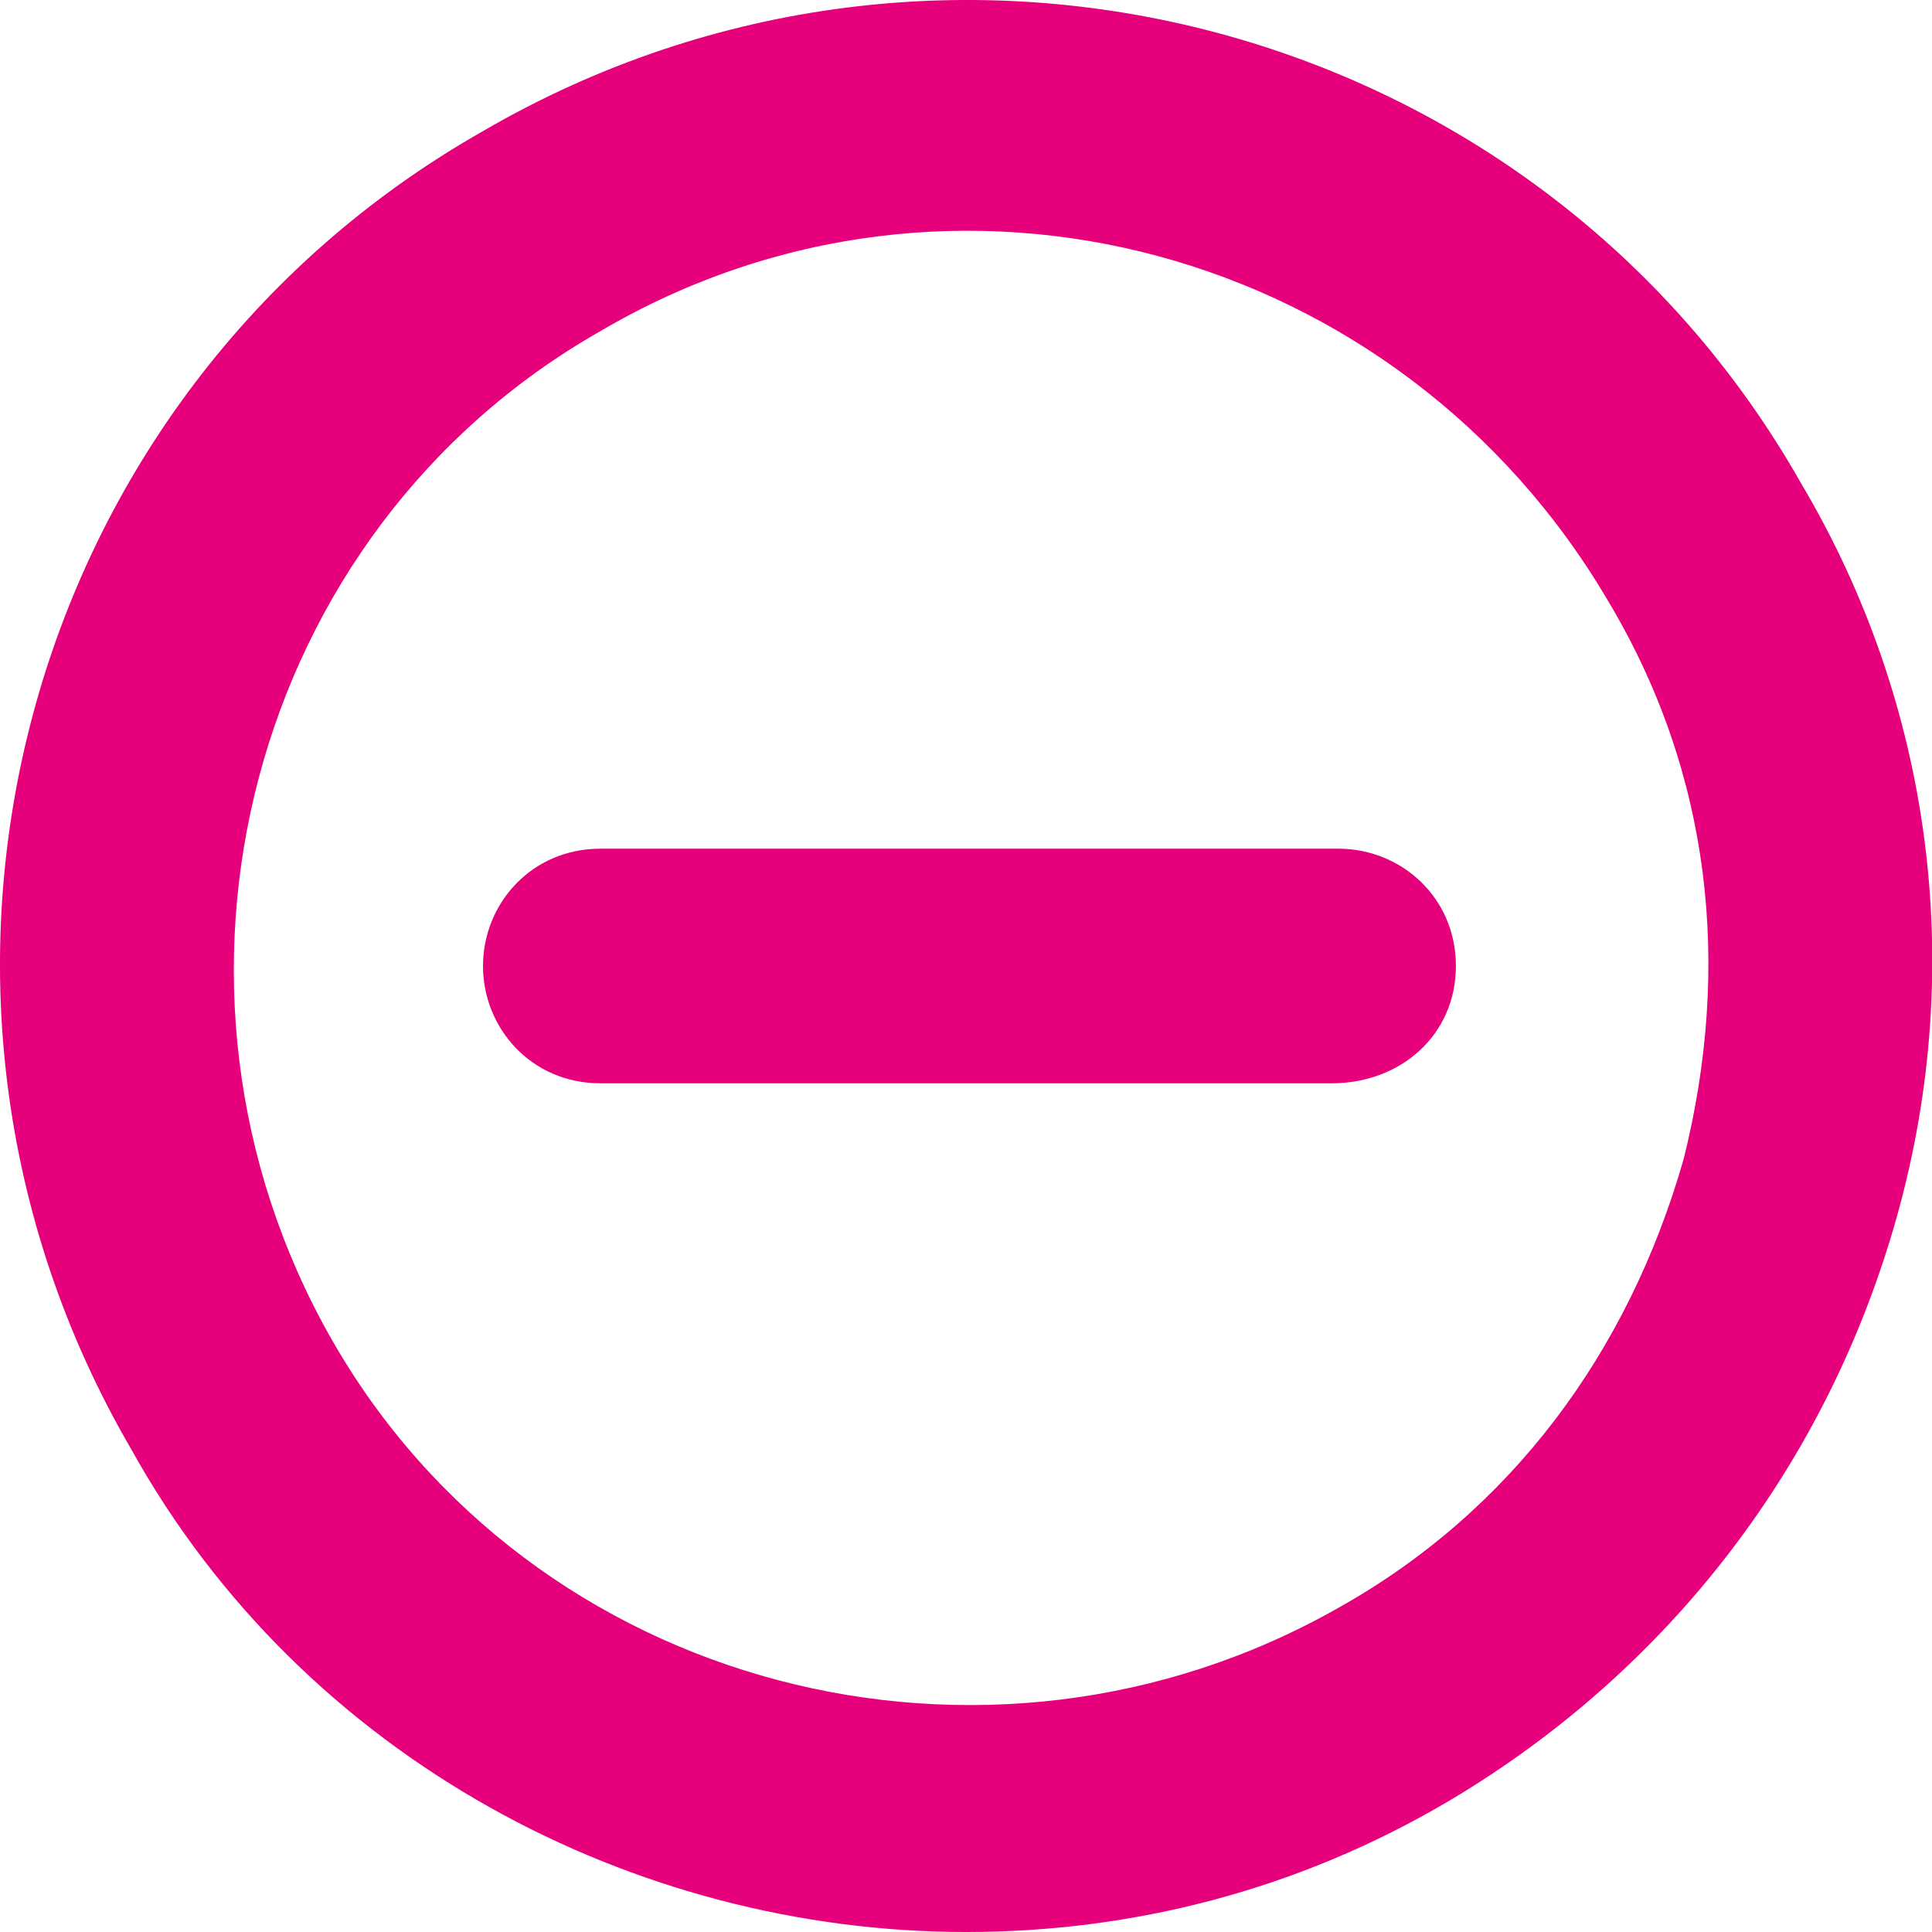 <svg id="Layer_1" xmlns="http://www.w3.org/2000/svg" viewBox="0 0 28 28"><style>.Drop_x0020_Shadow,.Outer_x0020_Glow_x0020_5_x0020_pt{fill:none}.Blue_x0020_Neon{fill:none;stroke:#8aacda;stroke-width:7;stroke-linecap:round;stroke-linejoin:round}.Chrome_x0020_Highlight{fill:url(#SVGID_1_);stroke:#fff;stroke-width:.363;stroke-miterlimit:1}.Jive_GS{fill:#fd0}.Alyssa_GS{fill:#a6d0e4}.st0{fill:#e6007c}</style><linearGradient id="SVGID_1_" gradientUnits="userSpaceOnUse" x2="0" y2="-1"><stop offset="0" stop-color="#656565"/><stop offset=".618" stop-color="#1b1b1b"/><stop offset=".629" stop-color="#545454"/><stop offset=".983" stop-color="#3e3e3e"/></linearGradient><path class="st0" d="M14 28c-4.8 0-9.6-2.5-12.1-7C-2 14.3.3 5.7 7 1.9 13.7-2 22.3.3 26.1 7c1.9 3.2 2.4 7 1.4 10.6-1 3.6-3.3 6.6-6.5 8.5-2.2 1.3-4.6 1.9-7 1.9zM8.7 4.8c-5.1 2.9-6.8 9.5-3.9 14.6s9.5 6.8 14.6 3.9c2.5-1.4 4.2-3.7 5-6.5.7-2.8.4-5.6-1.1-8.1-3-5.1-9.5-6.9-14.6-3.9z"/><path class="st0" d="M19.3 15.7H8.7c-1 0-1.7-.8-1.7-1.7s.7-1.7 1.7-1.7h10.7c.9 0 1.7.7 1.7 1.7s-.8 1.7-1.8 1.7z"/></svg>